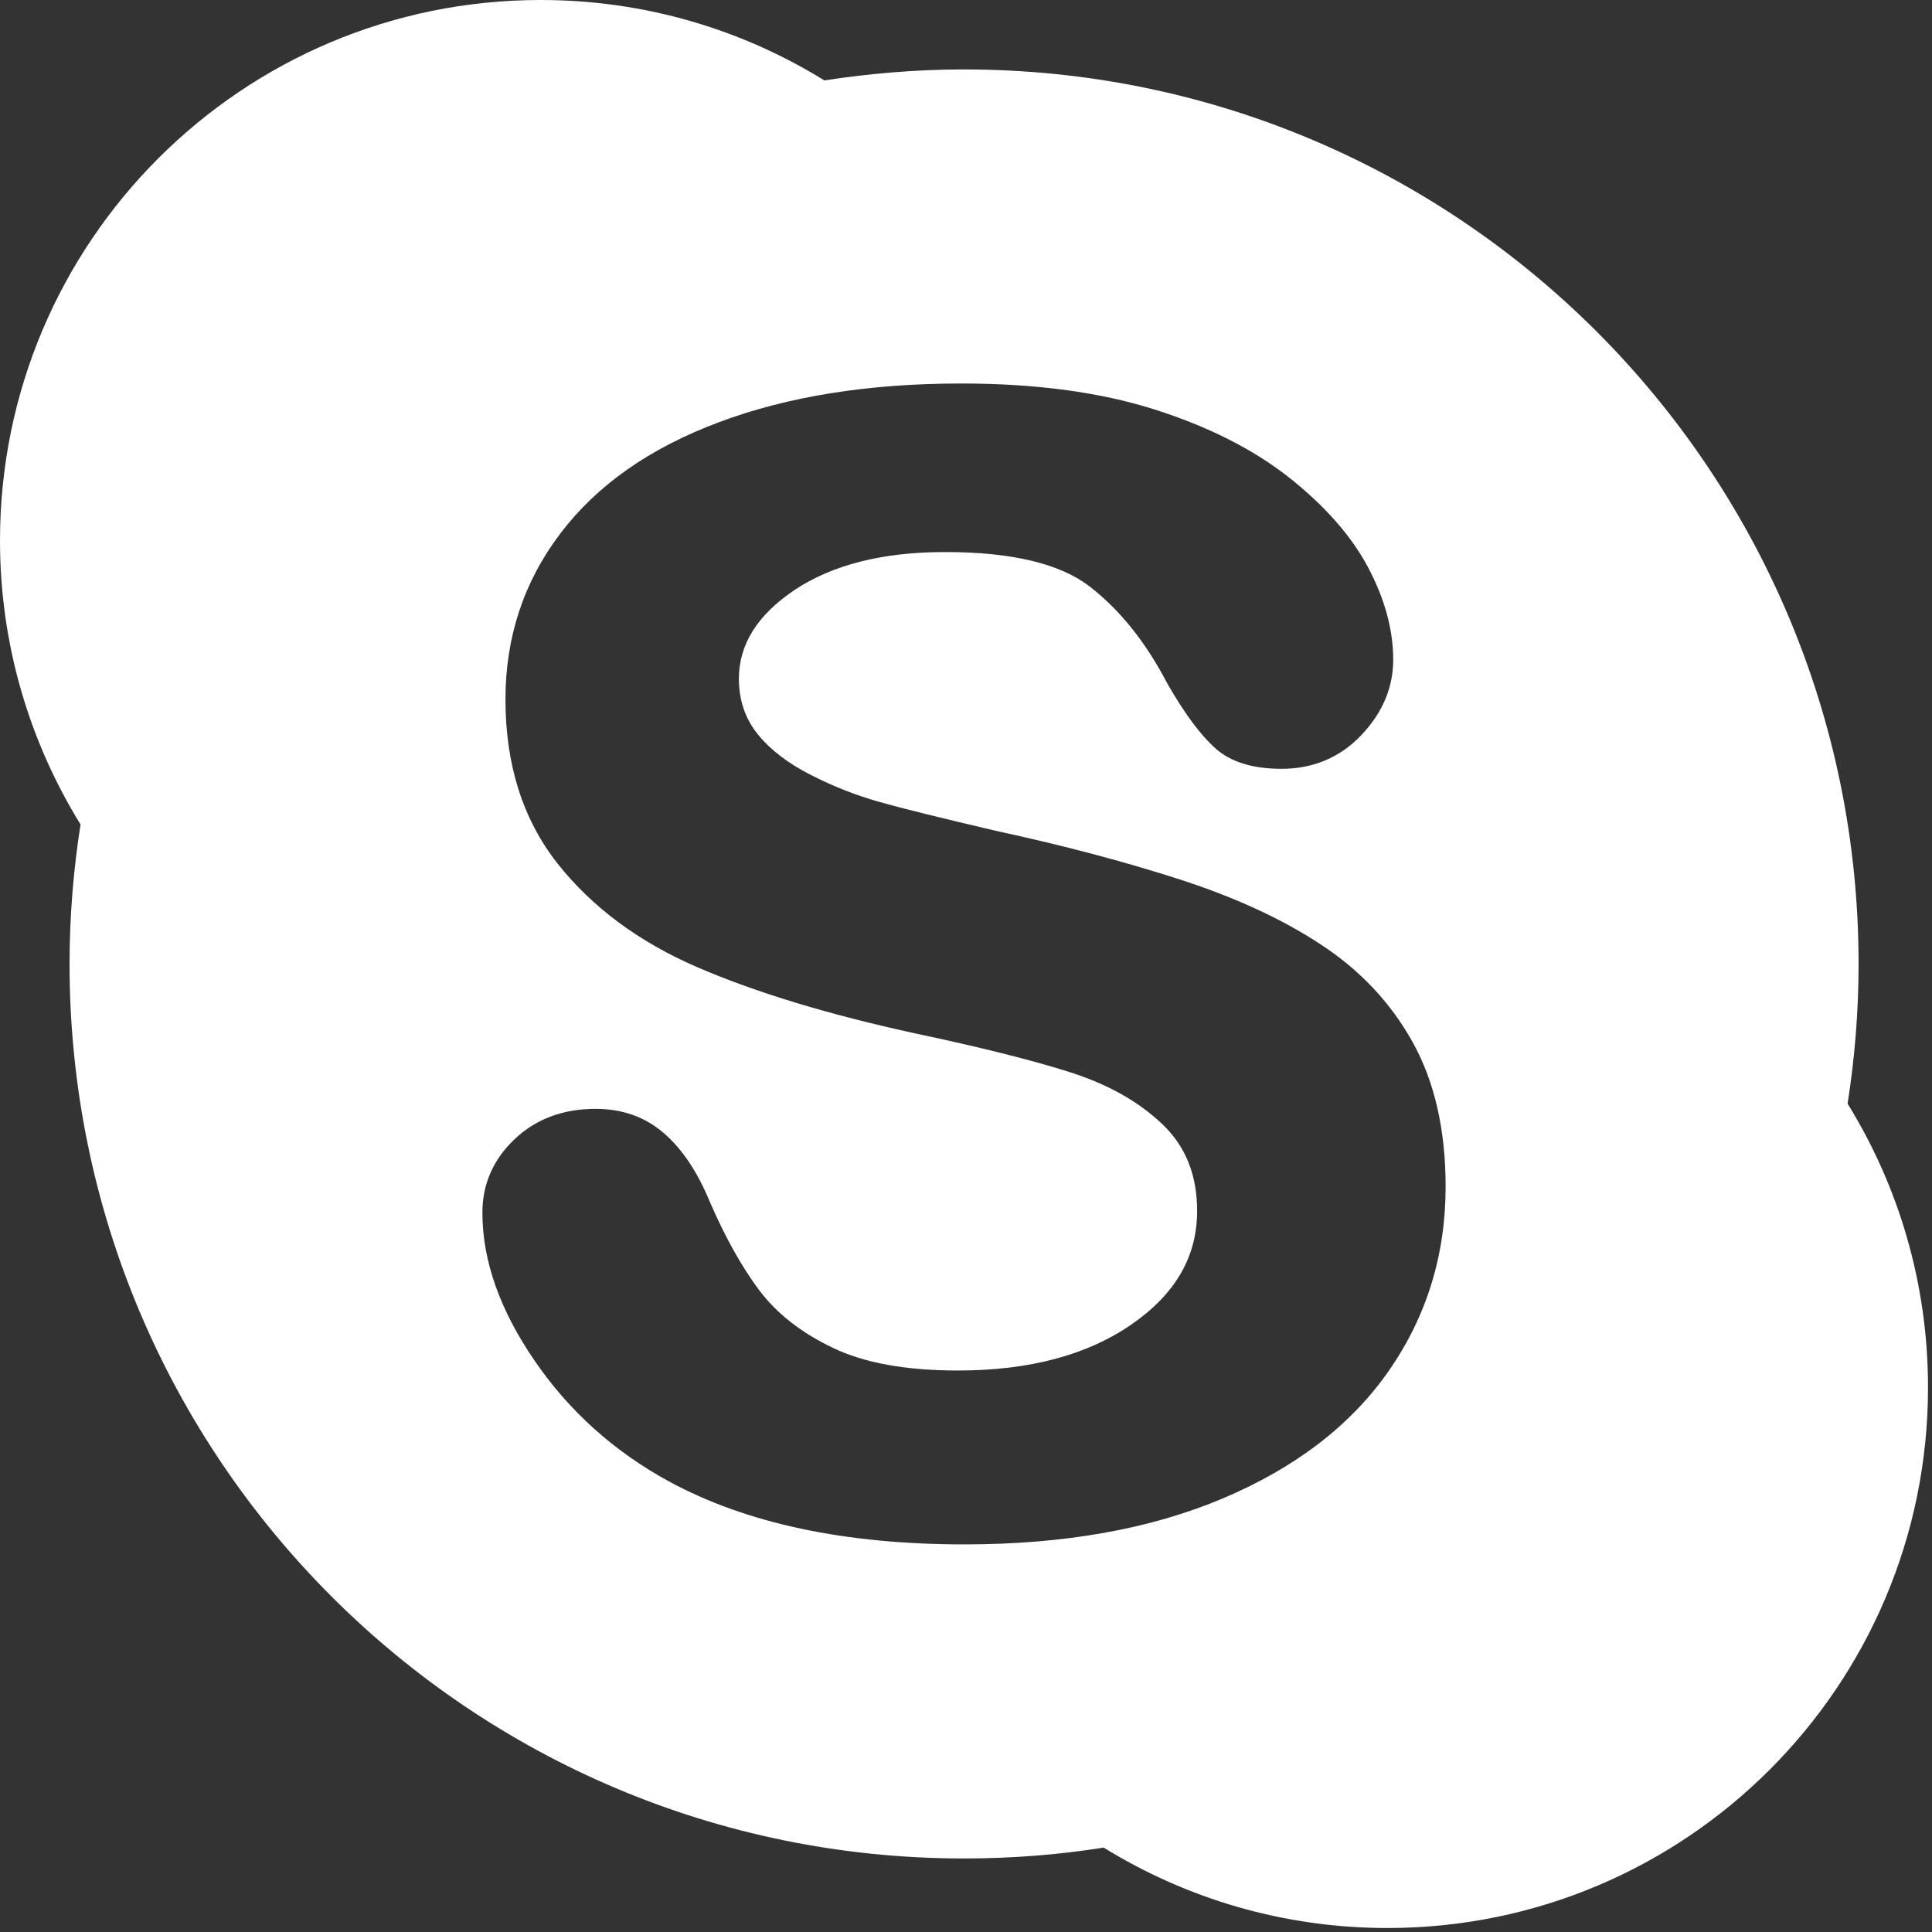 <?xml version="1.0" encoding="UTF-8" standalone="no"?>
<svg width="16px" height="16px" viewBox="0 0 16 16" version="1.1" xmlns="http://www.w3.org/2000/svg" xmlns:xlink="http://www.w3.org/1999/xlink" xmlns:sketch="http://www.bohemiancoding.com/sketch/ns">
    <rect x="0" y="0" width="16" height="16" fill="#333333" stroke="none"/>
    <!-- Generator: Sketch 3.3.3 (12072) - http://www.bohemiancoding.com/sketch -->
    <title>skype_icon</title>
    <desc>Created with Sketch.</desc>
    <defs></defs>
    <g id="Page-1" stroke="none" stroke-width="1" fill="none" fill-rule="evenodd" sketch:type="MSPage">
        <g id="Artboard-3" sketch:type="MSArtboardGroup" transform="translate(-178, -199)" fill="#FFFFFF">
            <g id="skype_icon" sketch:type="MSLayerGroup" transform="translate(178, 199)">
                <path d="M15.301,9.14 C15.36,8.763 15.392,8.377 15.392,7.983 C15.392,3.892 12.075,0.575 7.983,0.575 C7.591,0.575 7.204,0.608 6.827,0.666 C6.145,0.244 5.34,0 4.477,0 C2.004,0 0,2.004 0,4.477 C0,5.339 0.245,6.144 0.667,6.828 C0.608,7.205 0.576,7.59 0.576,7.983 C0.576,12.075 3.893,15.391 7.983,15.391 C8.376,15.391 8.763,15.361 9.14,15.301 C9.823,15.722 10.627,15.967 11.49,15.967 C13.963,15.967 15.967,13.963 15.967,11.49 C15.967,10.627 15.723,9.823 15.301,9.14 L15.301,9.14 Z M11.501,11.353 C11.187,11.804 10.727,12.156 10.125,12.41 C9.523,12.664 8.81,12.79 7.988,12.79 C7.001,12.79 6.185,12.618 5.541,12.269 C5.084,12.02 4.712,11.685 4.427,11.268 C4.14,10.85 3.995,10.441 3.995,10.042 C3.995,9.807 4.085,9.602 4.26,9.436 C4.436,9.267 4.664,9.183 4.932,9.183 C5.152,9.183 5.34,9.249 5.494,9.381 C5.647,9.512 5.775,9.702 5.879,9.954 C6.005,10.245 6.141,10.489 6.286,10.683 C6.43,10.875 6.633,11.036 6.895,11.161 C7.155,11.287 7.501,11.35 7.933,11.35 C8.525,11.35 9.003,11.222 9.37,10.969 C9.738,10.714 9.914,10.404 9.914,10.029 C9.914,9.73 9.819,9.493 9.624,9.308 C9.426,9.12 9.172,8.978 8.856,8.878 C8.538,8.777 8.112,8.671 7.579,8.558 C6.862,8.402 6.262,8.22 5.777,8.011 C5.291,7.801 4.904,7.514 4.617,7.151 C4.329,6.785 4.186,6.331 4.186,5.792 C4.186,5.278 4.337,4.818 4.64,4.419 C4.943,4.018 5.381,3.711 5.953,3.497 C6.522,3.283 7.192,3.176 7.96,3.176 C8.574,3.176 9.105,3.247 9.555,3.389 C10.003,3.531 10.377,3.719 10.676,3.955 C10.973,4.19 11.191,4.438 11.33,4.699 C11.468,4.96 11.538,5.215 11.538,5.464 C11.538,5.695 11.448,5.905 11.273,6.089 C11.098,6.273 10.875,6.367 10.613,6.367 C10.378,6.367 10.193,6.312 10.065,6.197 C9.941,6.086 9.81,5.909 9.668,5.662 C9.489,5.318 9.274,5.05 9.025,4.858 C8.782,4.669 8.381,4.571 7.823,4.572 C7.308,4.572 6.895,4.678 6.583,4.884 C6.27,5.094 6.12,5.337 6.119,5.621 C6.12,5.8 6.171,5.95 6.274,6.079 C6.379,6.209 6.525,6.321 6.712,6.416 C6.9,6.513 7.091,6.587 7.282,6.641 C7.476,6.696 7.798,6.775 8.245,6.88 C8.806,7.001 9.315,7.136 9.773,7.284 C10.229,7.432 10.618,7.61 10.94,7.823 C11.264,8.035 11.518,8.305 11.699,8.631 C11.881,8.958 11.972,9.358 11.972,9.827 C11.972,10.393 11.815,10.902 11.501,11.353 L11.501,11.353 Z" id="Skype" sketch:type="MSShapeGroup"></path>
            </g>
        </g>
    </g>
</svg>